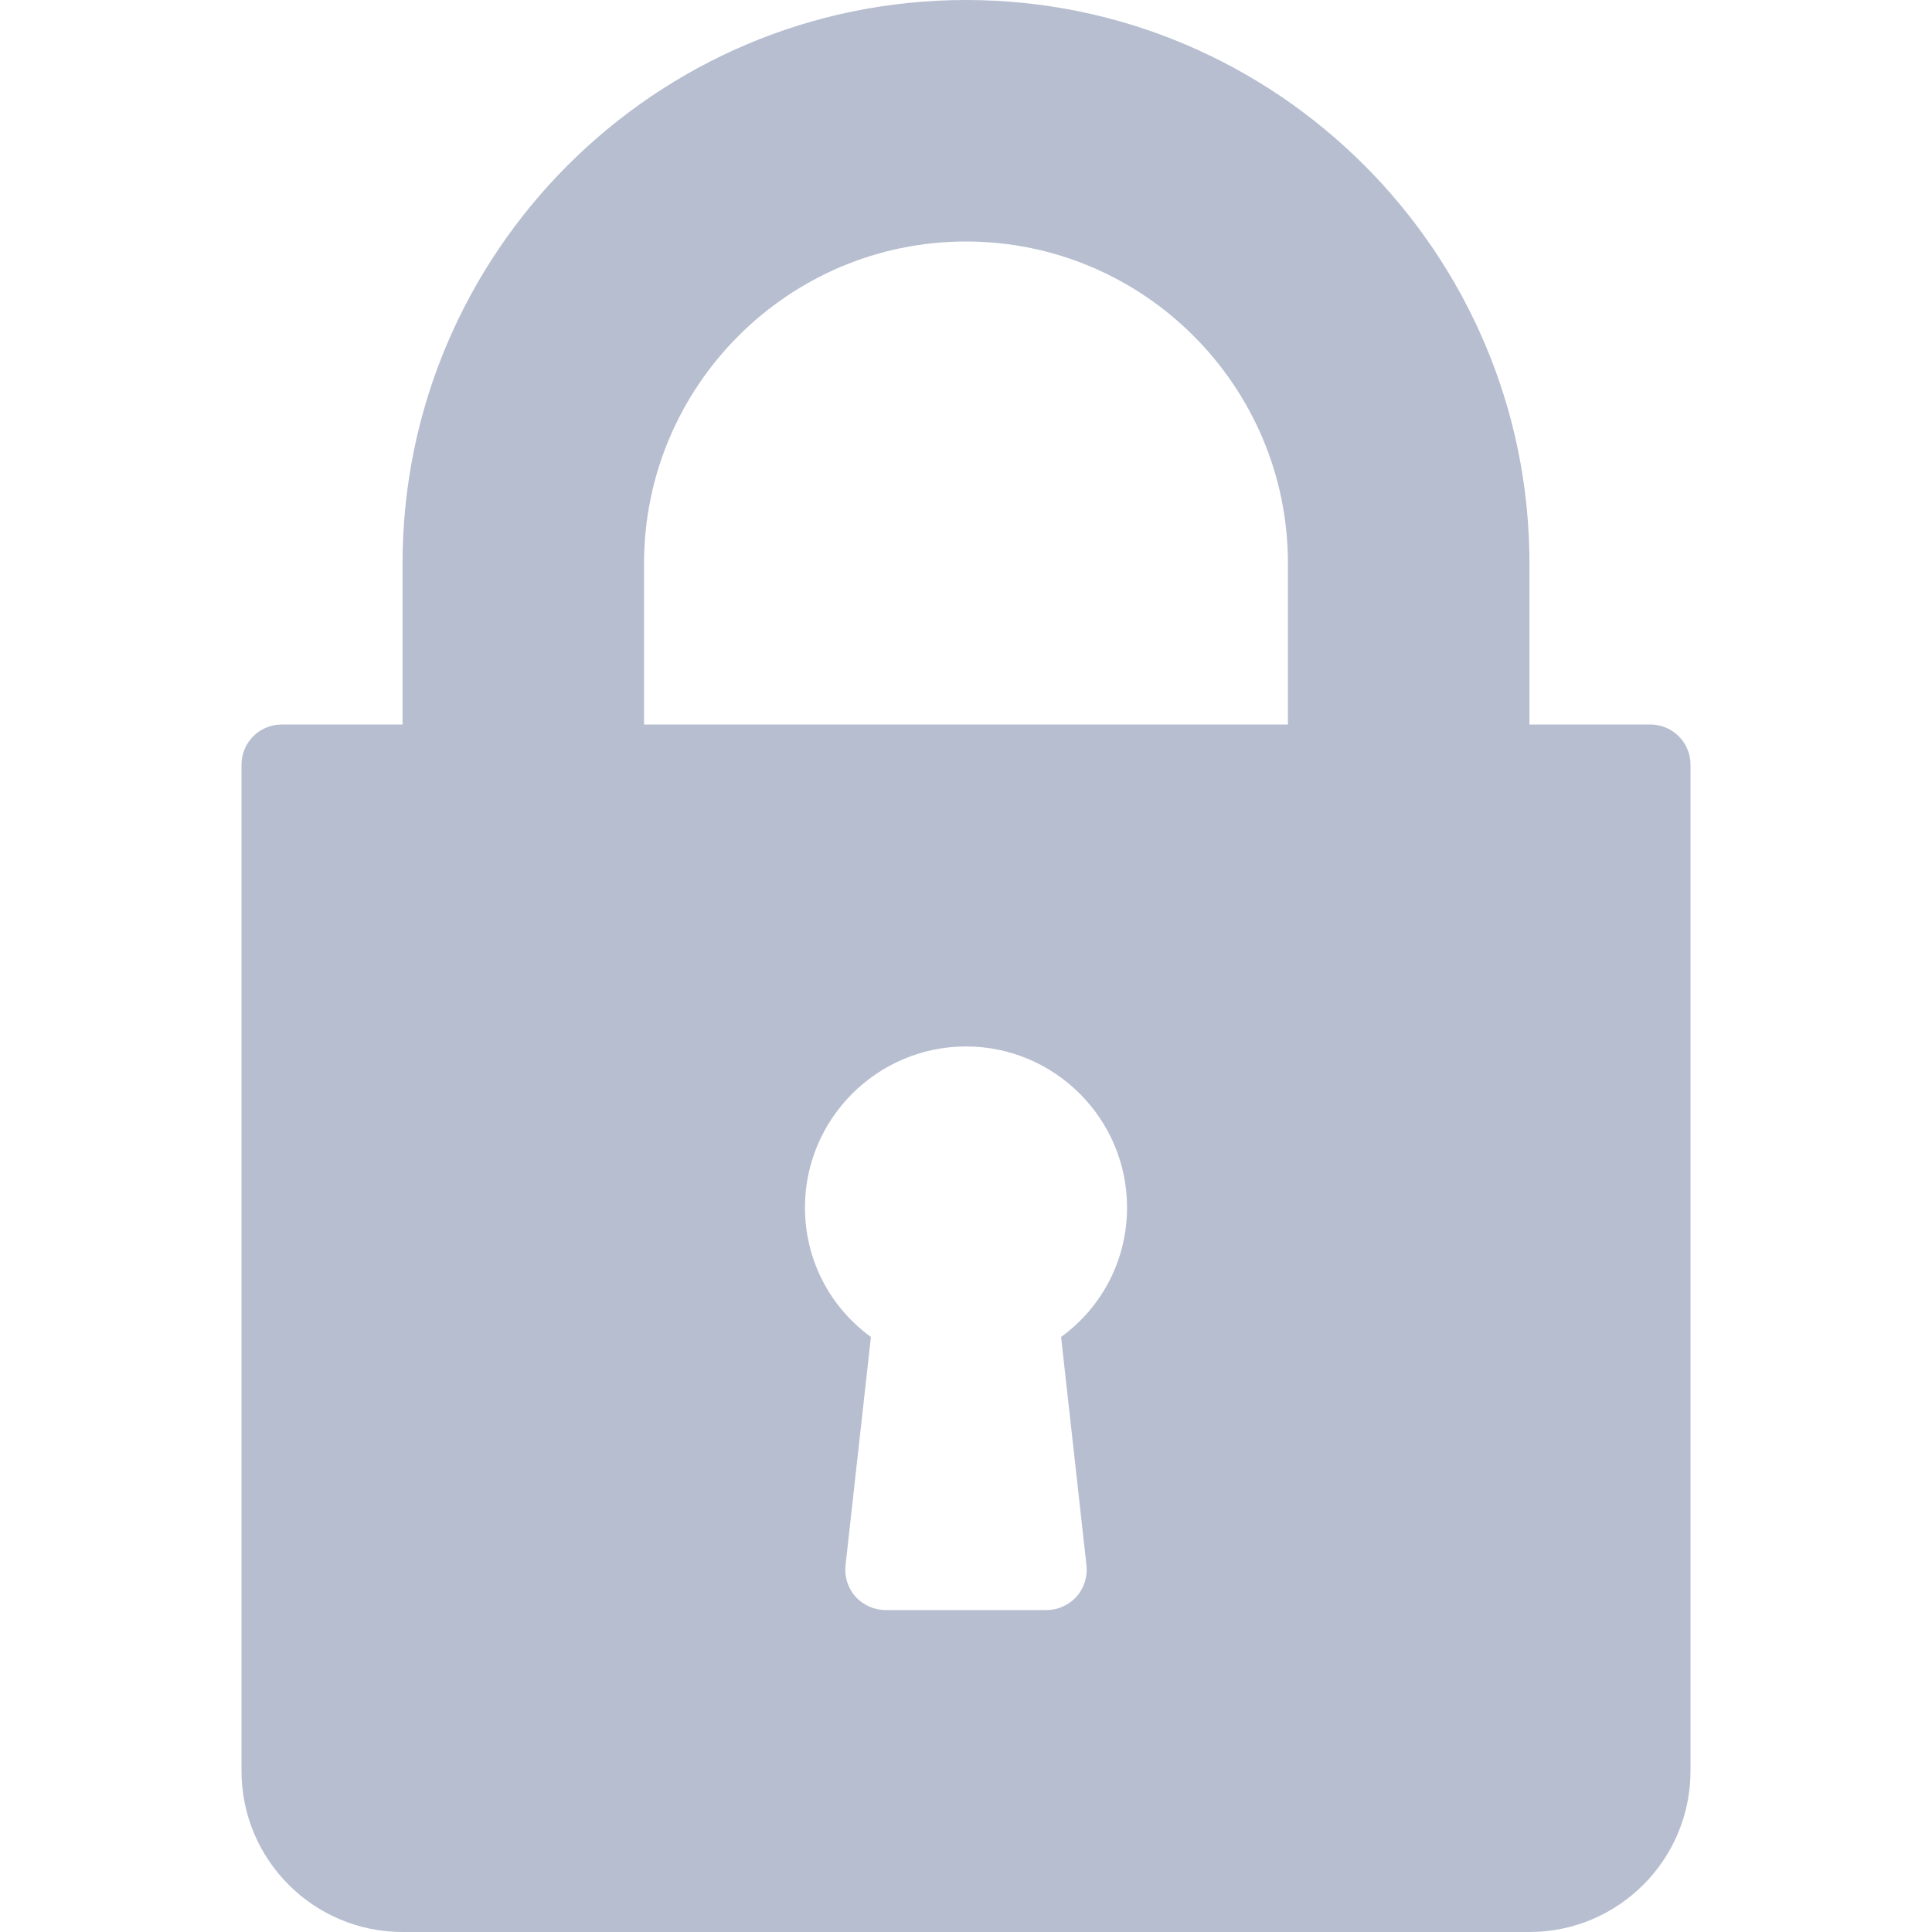 <svg width="14" height="14" viewBox="0 0 14 14" fill="none" xmlns="http://www.w3.org/2000/svg">
<path d="M11.958 5.25H11.083V4.083C11.083 1.832 9.252 0 7 0C4.748 0 2.917 1.832 2.917 4.083V5.25H2.042C1.88 5.25 1.75 5.38 1.75 5.542V12.833C1.75 13.477 2.273 14 2.917 14H11.083C11.727 14 12.25 13.477 12.25 12.833V5.542C12.25 5.38 12.12 5.25 11.958 5.25ZM7.873 11.343C7.882 11.425 7.856 11.508 7.801 11.57C7.745 11.631 7.666 11.667 7.583 11.667H6.417C6.334 11.667 6.255 11.631 6.199 11.57C6.144 11.508 6.118 11.425 6.127 11.343L6.311 9.688C6.012 9.471 5.833 9.127 5.833 8.75C5.833 8.107 6.357 7.583 7 7.583C7.643 7.583 8.167 8.107 8.167 8.75C8.167 9.127 7.988 9.471 7.689 9.688L7.873 11.343ZM9.333 5.25H4.667V4.083C4.667 2.797 5.713 1.75 7 1.75C8.287 1.75 9.333 2.797 9.333 4.083V5.25Z" fill="#B6BED0"/>
</svg>